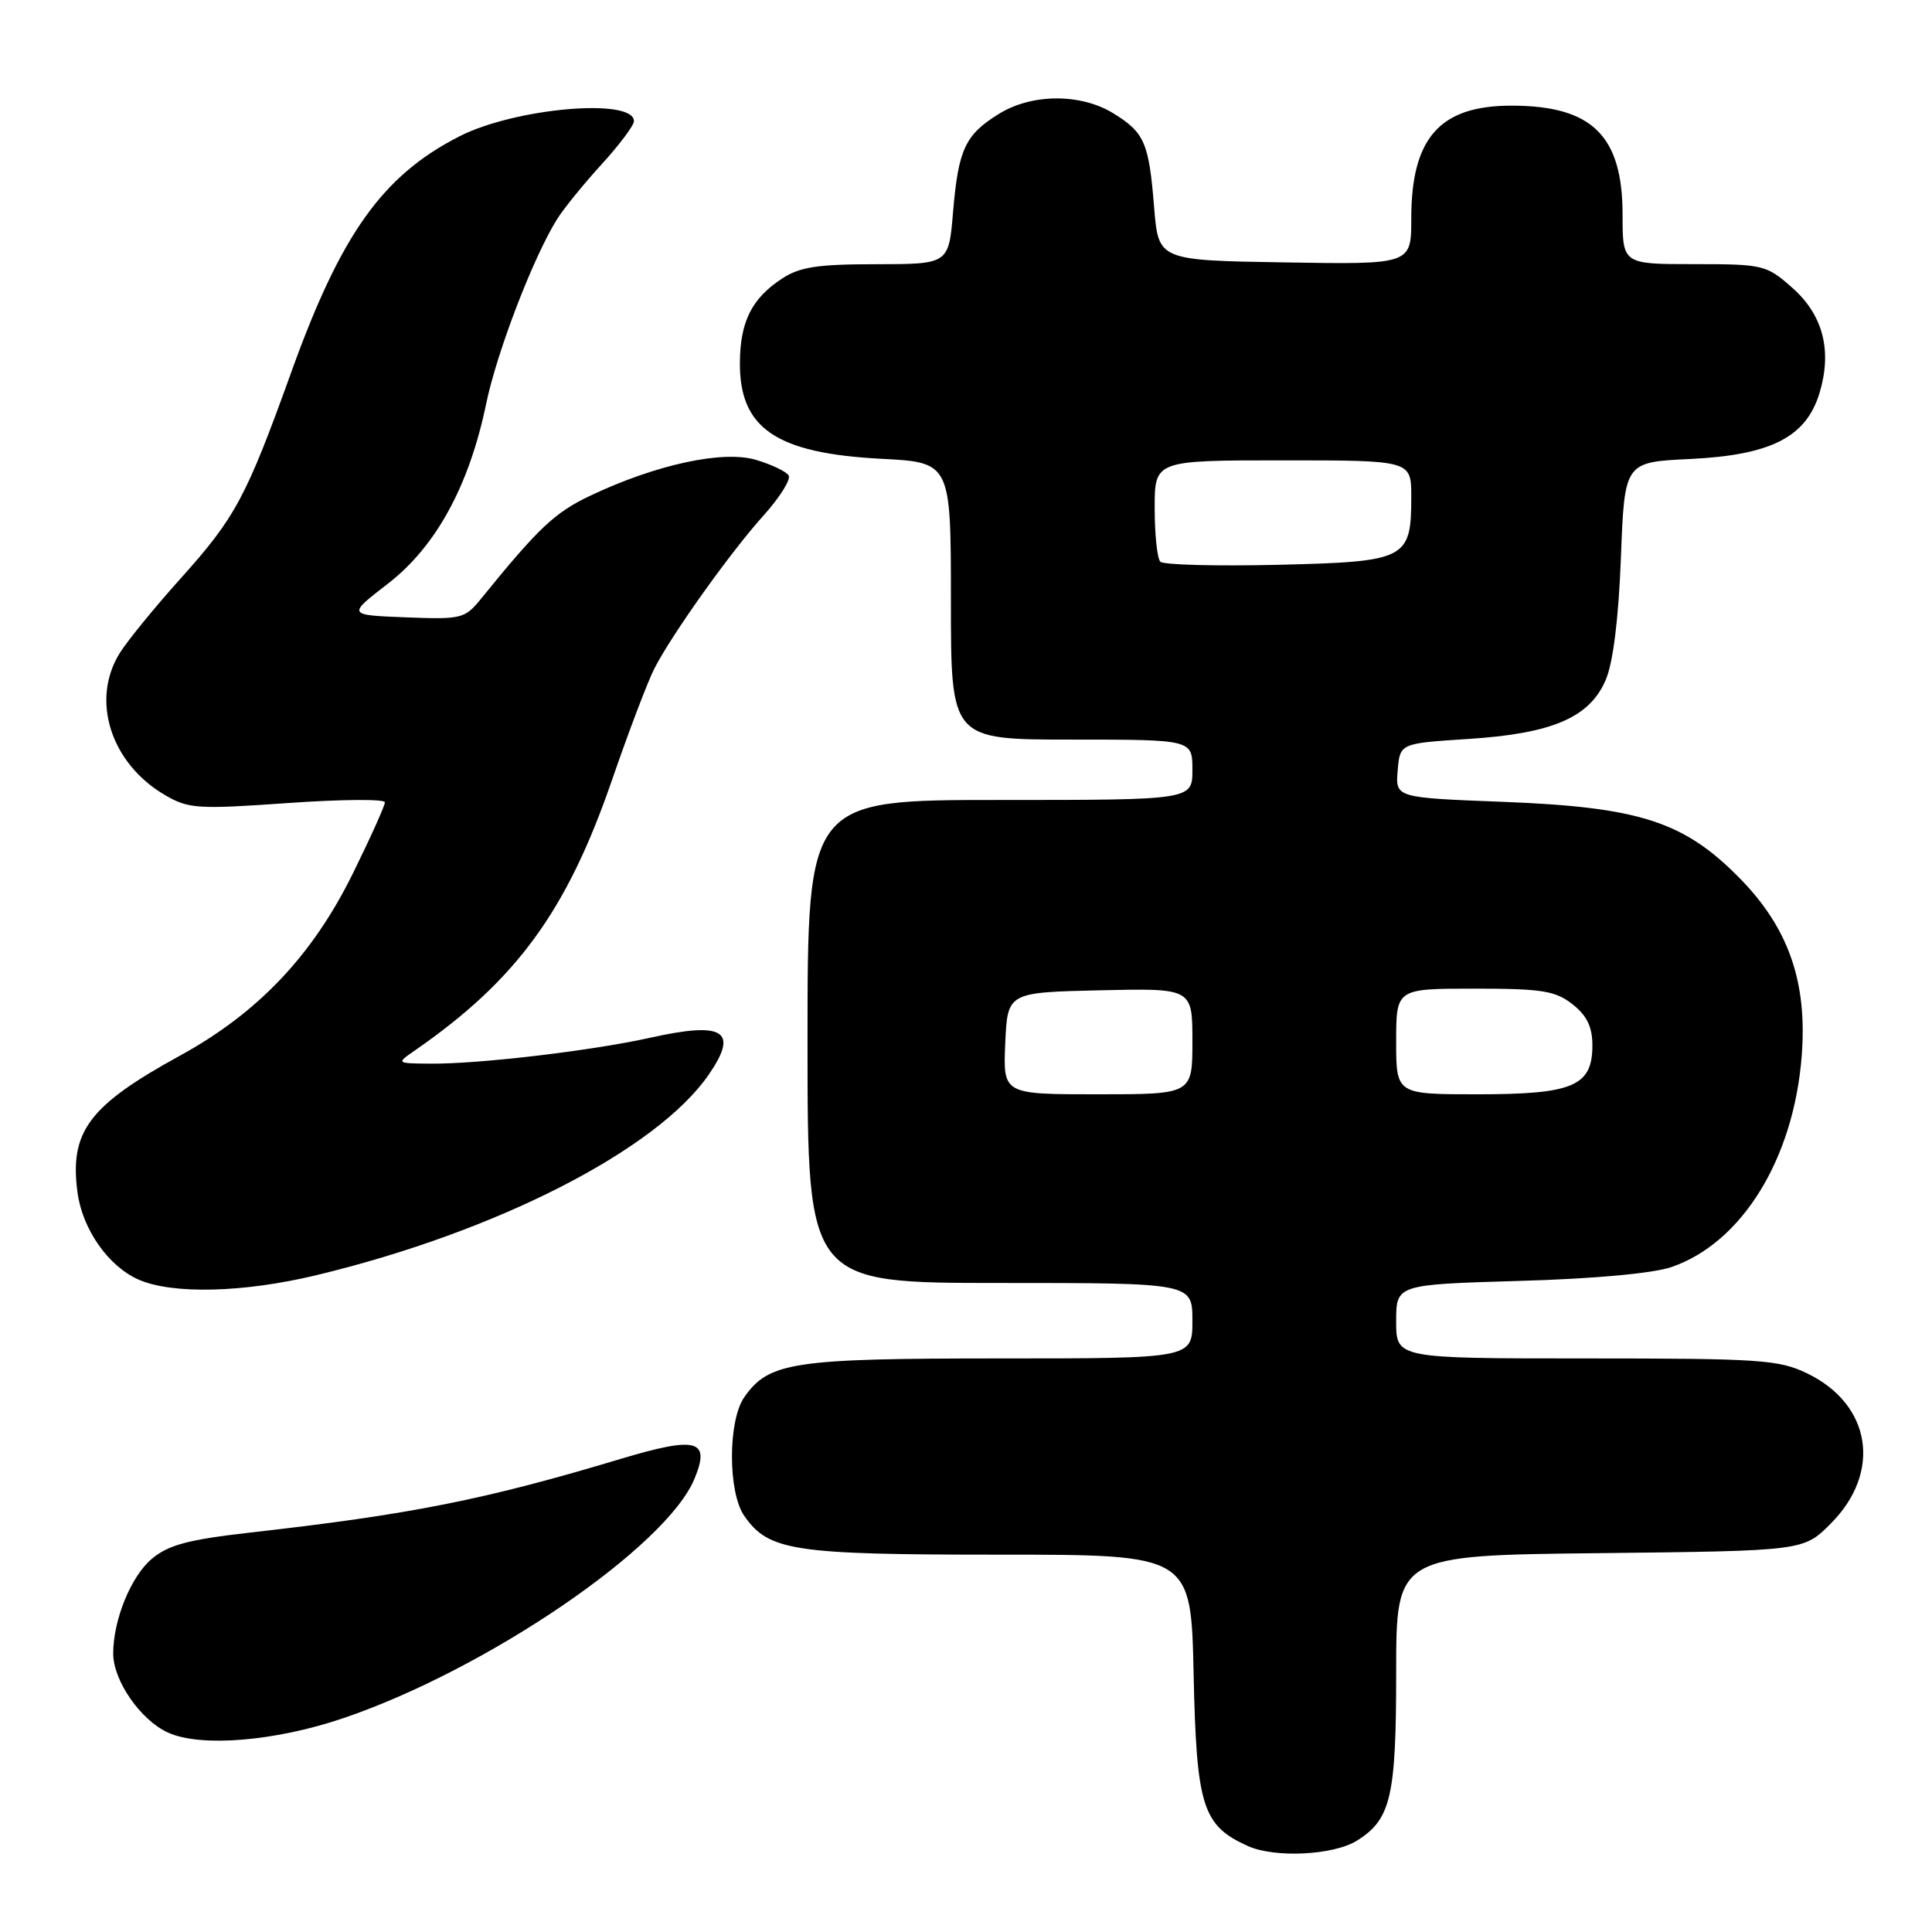 <?xml version="1.0" encoding="UTF-8" standalone="no"?>
<!DOCTYPE svg PUBLIC "-//W3C//DTD SVG 1.1//EN" "http://www.w3.org/Graphics/SVG/1.1/DTD/svg11.dtd" >
<svg xmlns="http://www.w3.org/2000/svg" xmlns:xlink="http://www.w3.org/1999/xlink" version="1.1" viewBox="0 0 256 256">
 <g >
 <path fill="currentColor"
d=" M 179.81 243.89 C 184.30 241.08 185.00 238.09 185.00 221.64 C 185.00 206.09 185.00 206.09 211.98 205.80 C 238.97 205.50 238.97 205.50 242.56 201.91 C 249.38 195.09 247.98 186.10 239.46 181.98 C 235.71 180.17 233.23 180.00 210.18 180.00 C 185.00 180.00 185.00 180.00 185.00 175.10 C 185.00 170.21 185.00 170.21 201.25 169.73 C 211.19 169.45 219.05 168.73 221.48 167.89 C 230.83 164.68 237.70 153.52 238.74 139.86 C 239.49 130.12 236.99 122.96 230.54 116.39 C 223.14 108.85 217.26 106.95 199.20 106.25 C 184.90 105.70 184.90 105.70 185.20 102.10 C 185.50 98.50 185.50 98.50 194.50 97.92 C 205.69 97.21 210.64 95.08 212.77 90.08 C 213.75 87.79 214.47 81.96 214.78 73.87 C 215.26 61.23 215.26 61.23 223.93 60.82 C 234.69 60.30 239.34 57.92 241.11 52.03 C 242.79 46.41 241.55 41.69 237.43 38.08 C 234.05 35.10 233.61 35.00 224.47 35.00 C 215.00 35.00 215.00 35.00 215.00 28.46 C 215.00 17.96 210.96 14.00 200.27 14.00 C 190.78 14.00 187.00 18.27 187.00 28.97 C 187.00 35.05 187.00 35.05 170.25 34.77 C 153.50 34.50 153.50 34.50 152.93 27.50 C 152.24 18.90 151.66 17.57 147.53 15.02 C 143.22 12.36 136.73 12.38 132.36 15.09 C 127.89 17.85 126.99 19.78 126.29 28.05 C 125.71 35.00 125.71 35.00 116.10 35.01 C 108.30 35.01 105.95 35.37 103.57 36.95 C 99.61 39.56 98.08 42.62 98.04 48.03 C 97.97 56.75 102.82 60.06 116.74 60.79 C 126.00 61.27 126.00 61.27 126.00 79.64 C 126.00 98.00 126.00 98.00 142.00 98.00 C 158.00 98.00 158.00 98.00 158.00 102.00 C 158.00 106.00 158.00 106.00 132.50 106.00 C 107.00 106.00 107.00 106.00 107.00 138.00 C 107.00 170.00 107.00 170.00 132.50 170.00 C 158.00 170.00 158.00 170.00 158.00 175.00 C 158.00 180.00 158.00 180.00 132.47 180.00 C 105.07 180.00 101.88 180.48 98.63 185.12 C 96.44 188.24 96.44 197.76 98.63 200.88 C 101.87 205.51 105.08 206.00 132.38 206.00 C 157.82 206.00 157.82 206.00 158.16 221.80 C 158.54 239.37 159.32 241.88 165.33 244.60 C 168.90 246.22 176.69 245.84 179.81 243.89 Z  M 45.54 227.65 C 64.53 221.19 88.28 204.99 92.02 195.95 C 94.17 190.77 92.36 190.28 82.28 193.30 C 64.24 198.72 54.52 200.66 33.18 203.07 C 24.93 204.01 22.32 204.70 20.11 206.56 C 17.34 208.89 15.00 214.66 15.00 219.12 C 15.01 222.71 18.63 227.93 22.27 229.58 C 26.60 231.55 36.51 230.73 45.54 227.65 Z  M 41.87 168.98 C 65.69 163.27 86.96 152.42 93.88 142.44 C 97.93 136.59 95.95 135.32 86.18 137.50 C 78.35 139.24 63.41 141.00 57.00 140.94 C 52.50 140.90 52.50 140.90 54.96 139.20 C 68.41 129.89 75.10 120.74 81.06 103.45 C 83.30 96.96 85.84 90.27 86.71 88.58 C 89.04 84.03 96.83 73.11 101.24 68.23 C 103.35 65.87 104.82 63.52 104.50 63.00 C 104.18 62.48 102.24 61.55 100.19 60.94 C 95.83 59.63 86.99 61.53 78.26 65.66 C 73.52 67.90 71.39 69.91 63.77 79.30 C 61.59 81.99 61.19 82.09 53.76 81.80 C 46.01 81.50 46.01 81.50 51.40 77.34 C 57.77 72.42 62.17 64.36 64.42 53.50 C 65.84 46.64 70.66 34.09 73.81 29.05 C 74.68 27.65 77.34 24.38 79.70 21.79 C 82.07 19.20 84.00 16.62 84.00 16.06 C 84.00 12.93 68.27 14.29 60.87 18.07 C 50.70 23.25 45.18 31.00 38.60 49.30 C 32.60 65.96 31.20 68.56 23.90 76.69 C 20.53 80.44 16.93 84.85 15.89 86.50 C 11.98 92.72 14.65 101.14 21.86 105.35 C 24.97 107.17 26.17 107.25 38.11 106.41 C 45.20 105.91 51.00 105.86 51.00 106.31 C 51.00 106.76 49.09 111.00 46.75 115.75 C 41.40 126.61 34.19 134.21 23.85 139.88 C 11.78 146.49 9.19 149.95 10.27 158.01 C 10.93 162.92 14.38 167.82 18.40 169.57 C 22.88 171.52 32.25 171.29 41.87 168.98 Z  M 133.20 138.25 C 133.50 131.50 133.50 131.50 145.75 131.22 C 158.00 130.94 158.00 130.94 158.00 137.97 C 158.00 145.00 158.00 145.00 145.45 145.00 C 132.91 145.00 132.91 145.00 133.20 138.25 Z  M 185.00 138.00 C 185.00 131.00 185.00 131.00 195.37 131.00 C 204.34 131.00 206.08 131.28 208.37 133.07 C 210.28 134.58 211.00 136.07 211.00 138.52 C 211.00 143.92 208.45 145.00 195.78 145.00 C 185.00 145.00 185.00 145.00 185.00 138.00 Z  M 153.75 74.43 C 153.34 74.01 153.00 70.82 153.00 67.33 C 153.00 61.00 153.00 61.00 170.00 61.00 C 187.00 61.00 187.00 61.00 187.00 65.81 C 187.00 74.12 186.40 74.43 169.34 74.84 C 161.18 75.03 154.16 74.85 153.75 74.43 Z "/>
</g>
</svg>